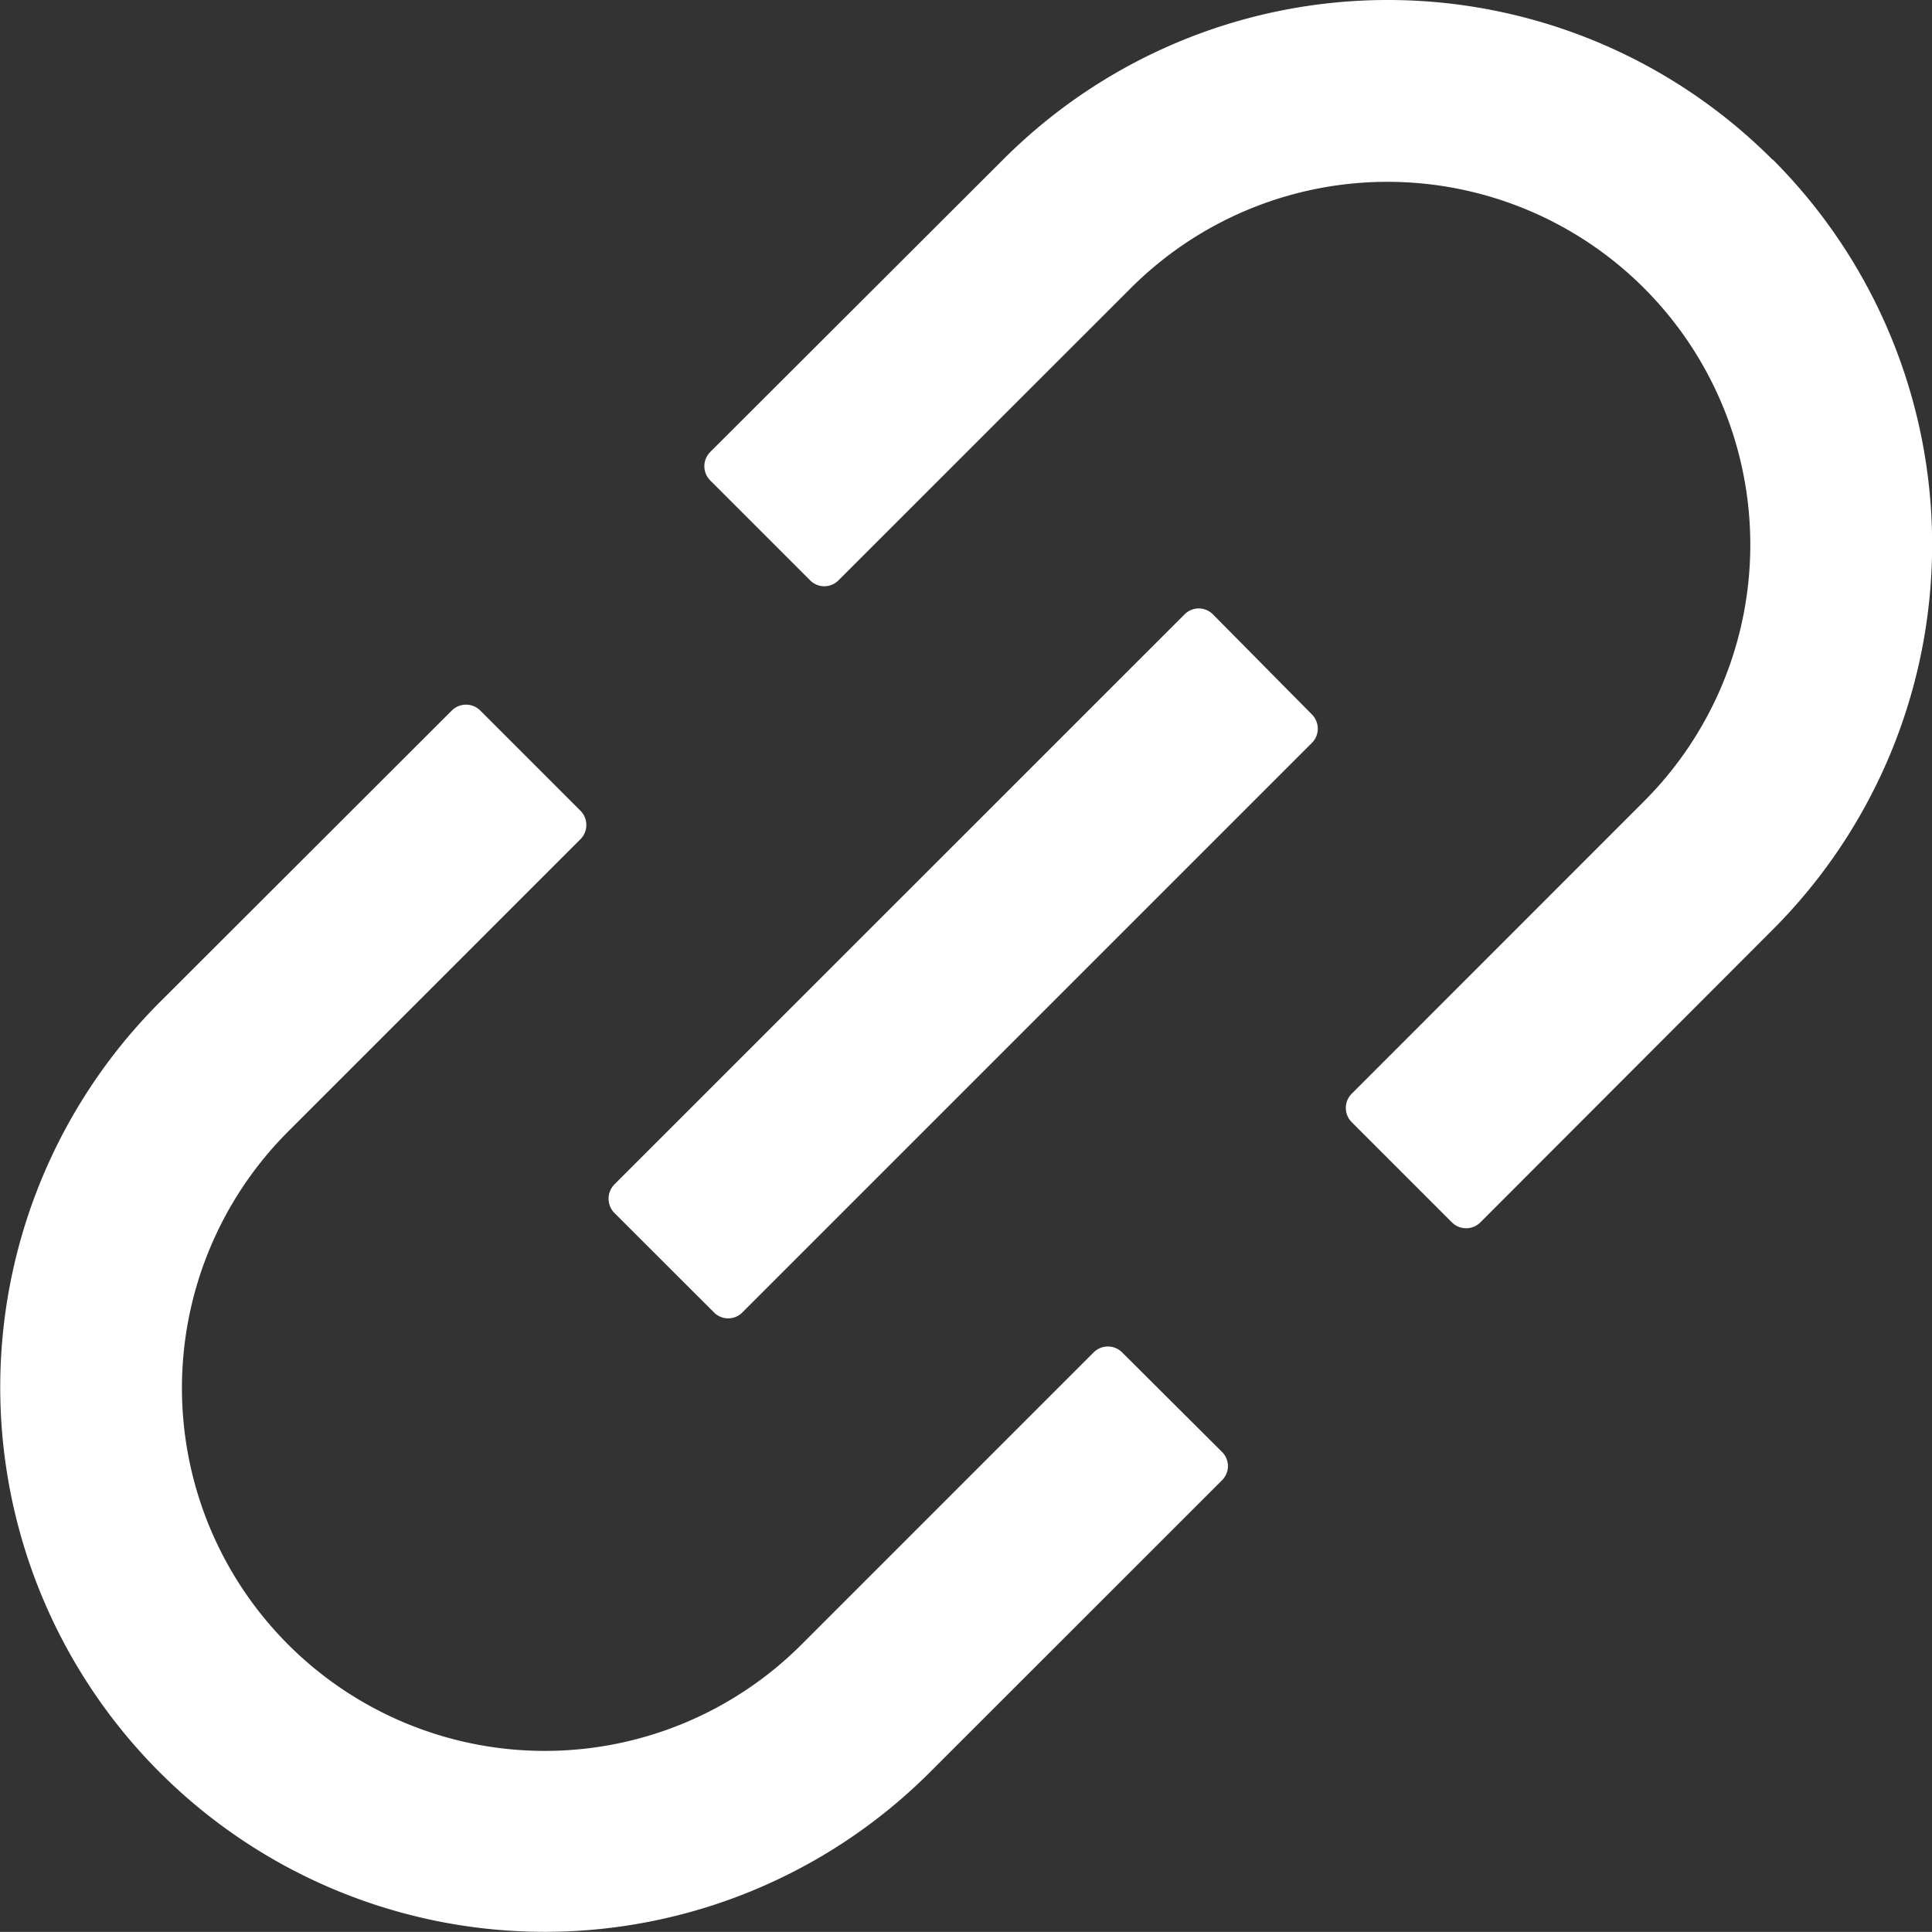 <svg xmlns="http://www.w3.org/2000/svg" xmlns:xlink="http://www.w3.org/1999/xlink" width="16" height="15.999" viewBox="0 0 16 15.999">
  <rect x="0" y="0" width="16" height="15.999" fill="#333333" stroke="none"/>
  <defs>
    <style>
      .cls-1 {
        fill: #fff;
      }

      .cls-2 {
        clip-path: url(#clip-path);
      }
    </style>
    <clipPath id="clip-path">
      <rect id="矩形_981" data-name="矩形 981" class="cls-1" width="16" height="15.999"/>
    </clipPath>
  </defs>
  <g id="级联设备图标" transform="translate(0 0)">
    <g id="组_1024" data-name="组 1024" class="cls-2" transform="translate(0 0)">
      <path id="路径_3458" data-name="路径 3458" class="cls-1" d="M9.293,11.2a.167.167,0,0,0-.236,0l-2.42,2.42a3.005,3.005,0,0,1-4.25-4.25l2.42-2.42a.167.167,0,0,0,0-.236l-.83-.83a.167.167,0,0,0-.235,0L1.323,8.3A4.507,4.507,0,0,0,7.7,14.678l2.42-2.419a.165.165,0,0,0,0-.235ZM14.68,1.323a4.5,4.5,0,0,0-6.374,0L5.882,3.743a.167.167,0,0,0,0,.236l.827.827a.165.165,0,0,0,.235,0l2.421-2.42a3.005,3.005,0,0,1,4.25,4.25L11.194,9.058a.167.167,0,0,0,0,.235l.83.83a.167.167,0,0,0,.236,0L14.68,7.7a4.512,4.512,0,0,0,0-6.38" transform="translate(0 0)"/>
      <path id="路径_3459" data-name="路径 3459" class="cls-1" d="M9.257,4.3a.165.165,0,0,0-.235,0L4.3,9.021a.169.169,0,0,0,0,.236l.825.824a.165.165,0,0,0,.235,0l4.717-4.717a.167.167,0,0,0,0-.235L9.257,4.3" transform="translate(0.788 0.788)"/>
    </g>
  </g>
</svg>
